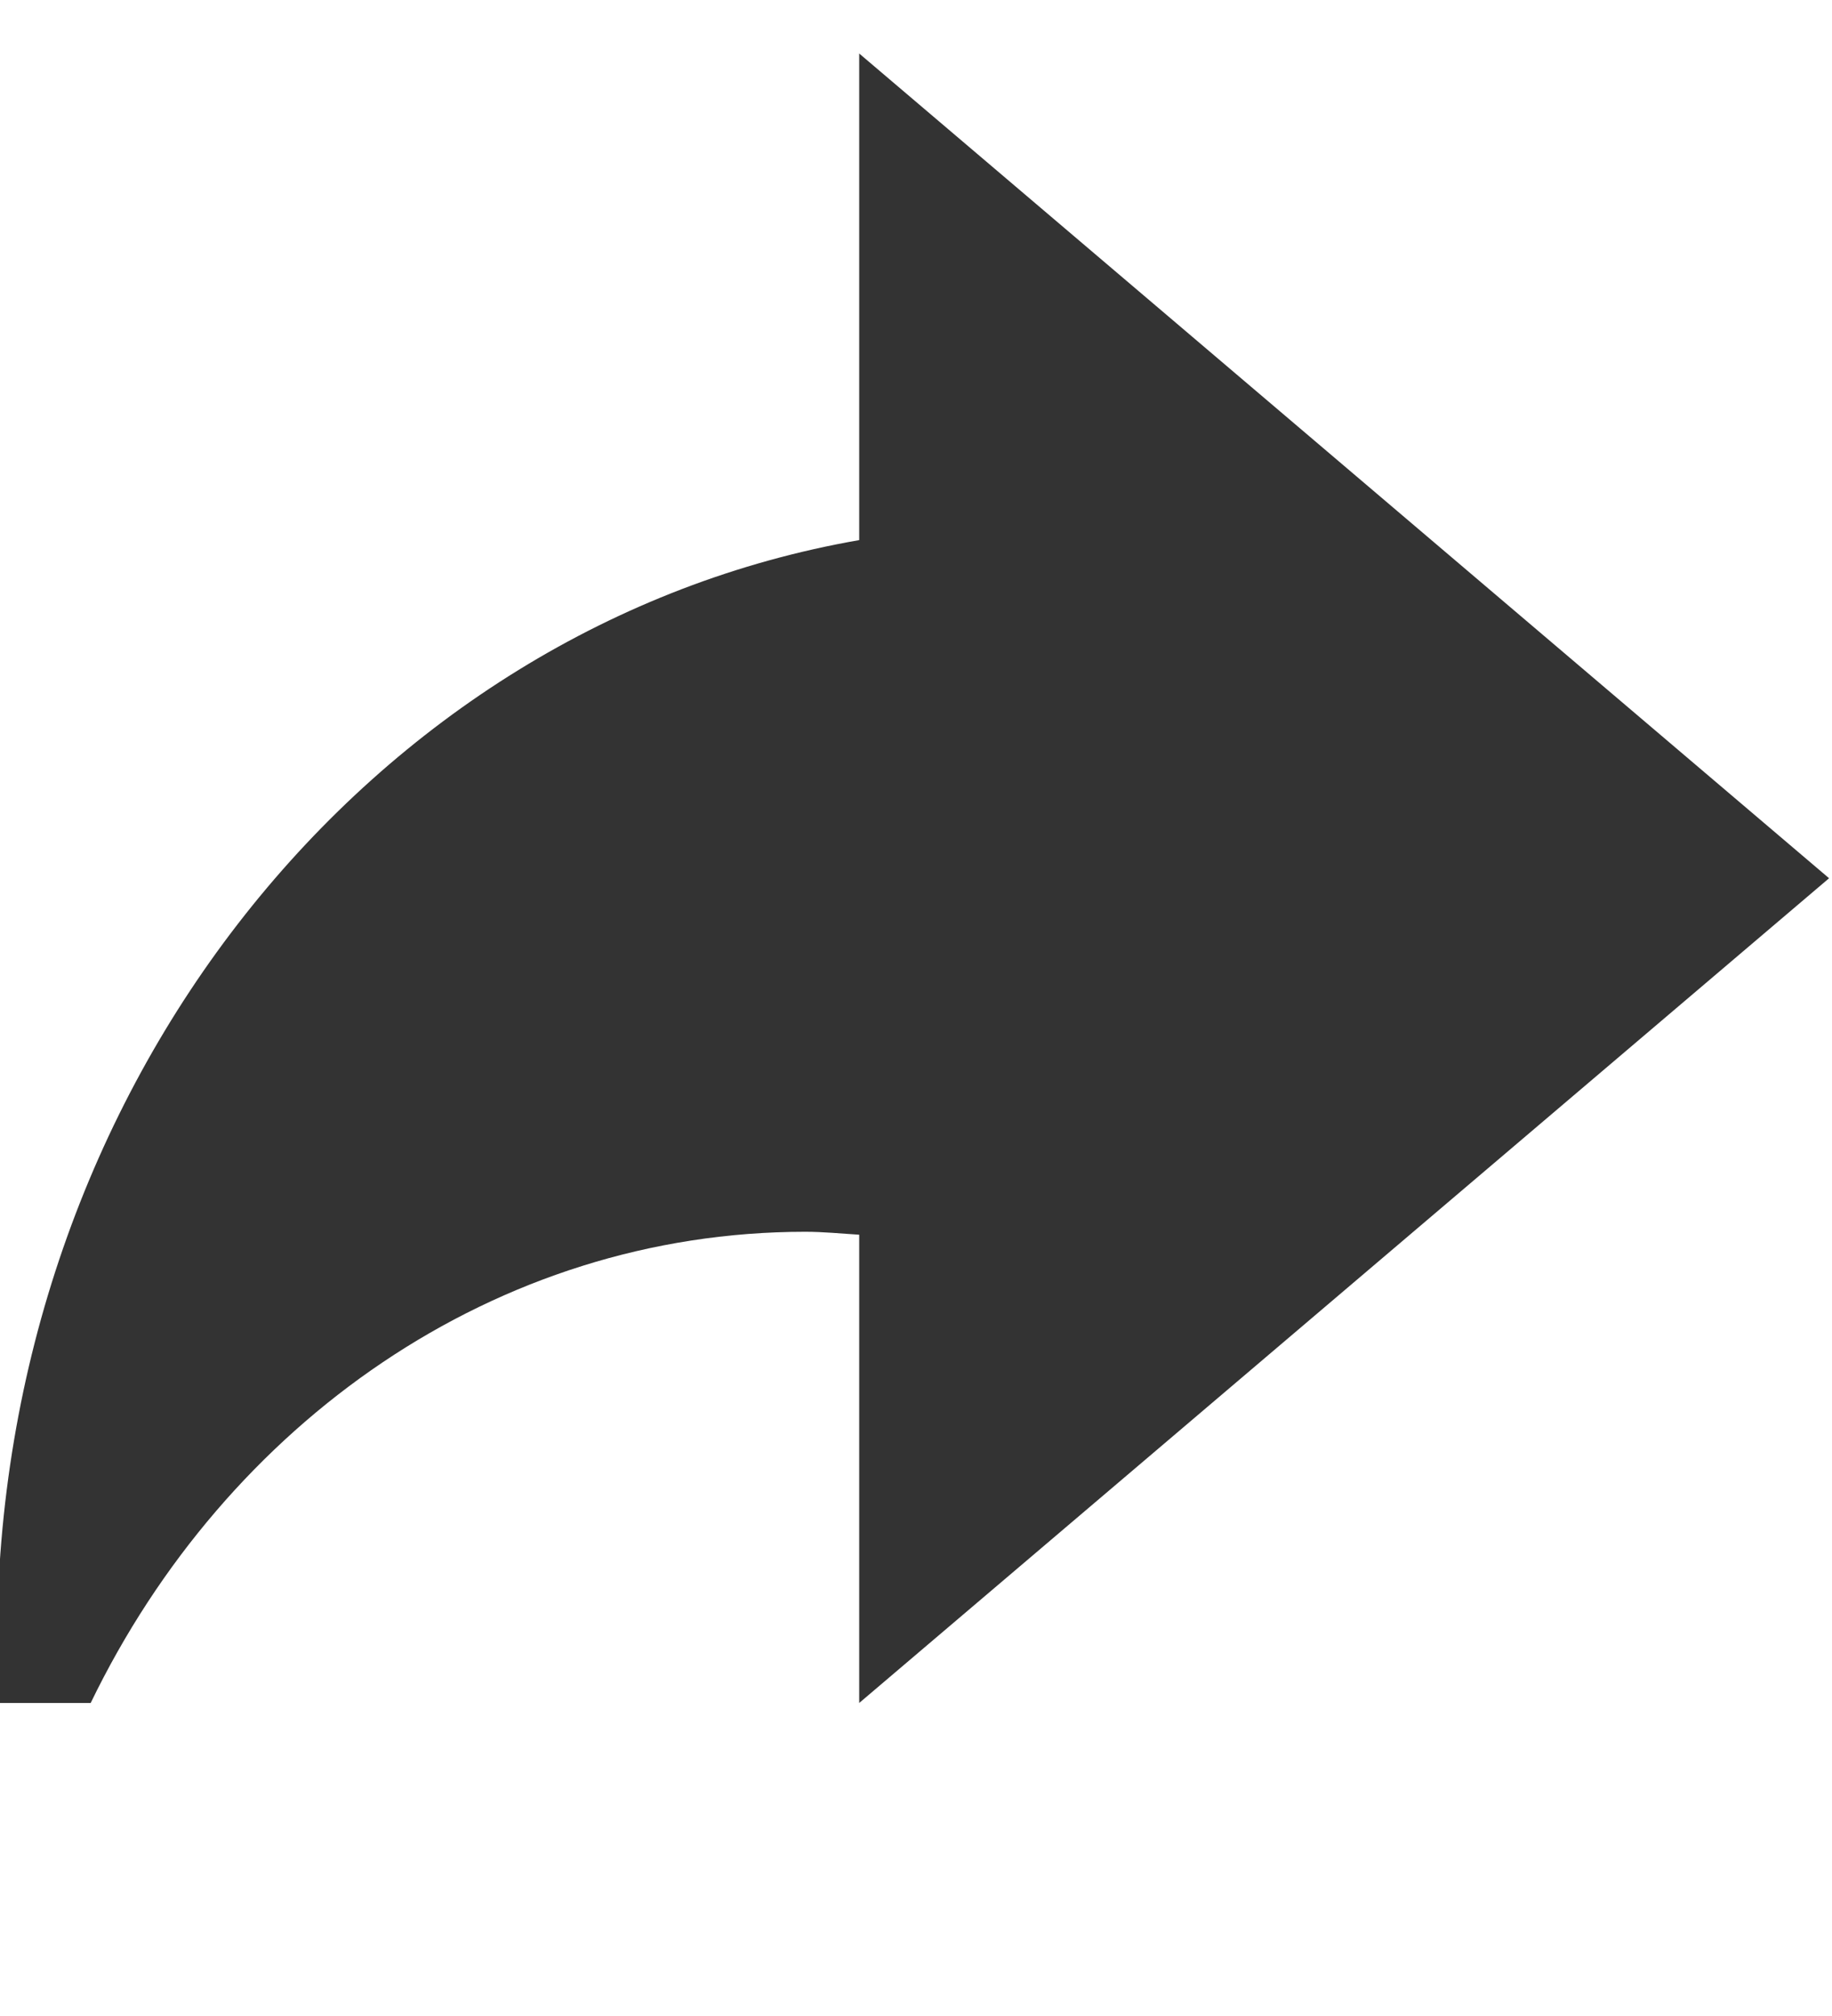 <?xml version="1.0" encoding="UTF-8" standalone="no"?>
<svg width="10px" height="11px" viewBox="0 0 10 11" version="1.1" xmlns="http://www.w3.org/2000/svg" xmlns:xlink="http://www.w3.org/1999/xlink" xmlns:sketch="http://www.bohemiancoding.com/sketch/ns">
    <g id="1.2.B.-Article-(Stand-alone-for-global-search)" sketch:type="MSArtboardGroup" transform="translate(-1241, -64)" filter="url(#filter-1)" fill="#333333">
        <g id="bar-magazine" sketch:type="MSLayerGroup" transform="translate(0, 38)">
            <g id="button" transform="translate(1095, 11.39)" sketch:type="MSShapeGroup">
                <path d="M150.69,14.902 L155.984,19.402 L150.69,23.902 L150.69,21.347 C150.592,21.341 150.495,21.331 150.396,21.331 C148.704,21.331 147.235,22.374 146.495,23.902 L145.999,23.902 C145.994,23.795 145.984,23.69 145.984,23.581 C145.984,20.537 148.024,18.021 150.69,17.557 L150.69,14.902 Z" id="Imported-Layers-6"></path>
            </g>
        </g>
    </g>
</svg>